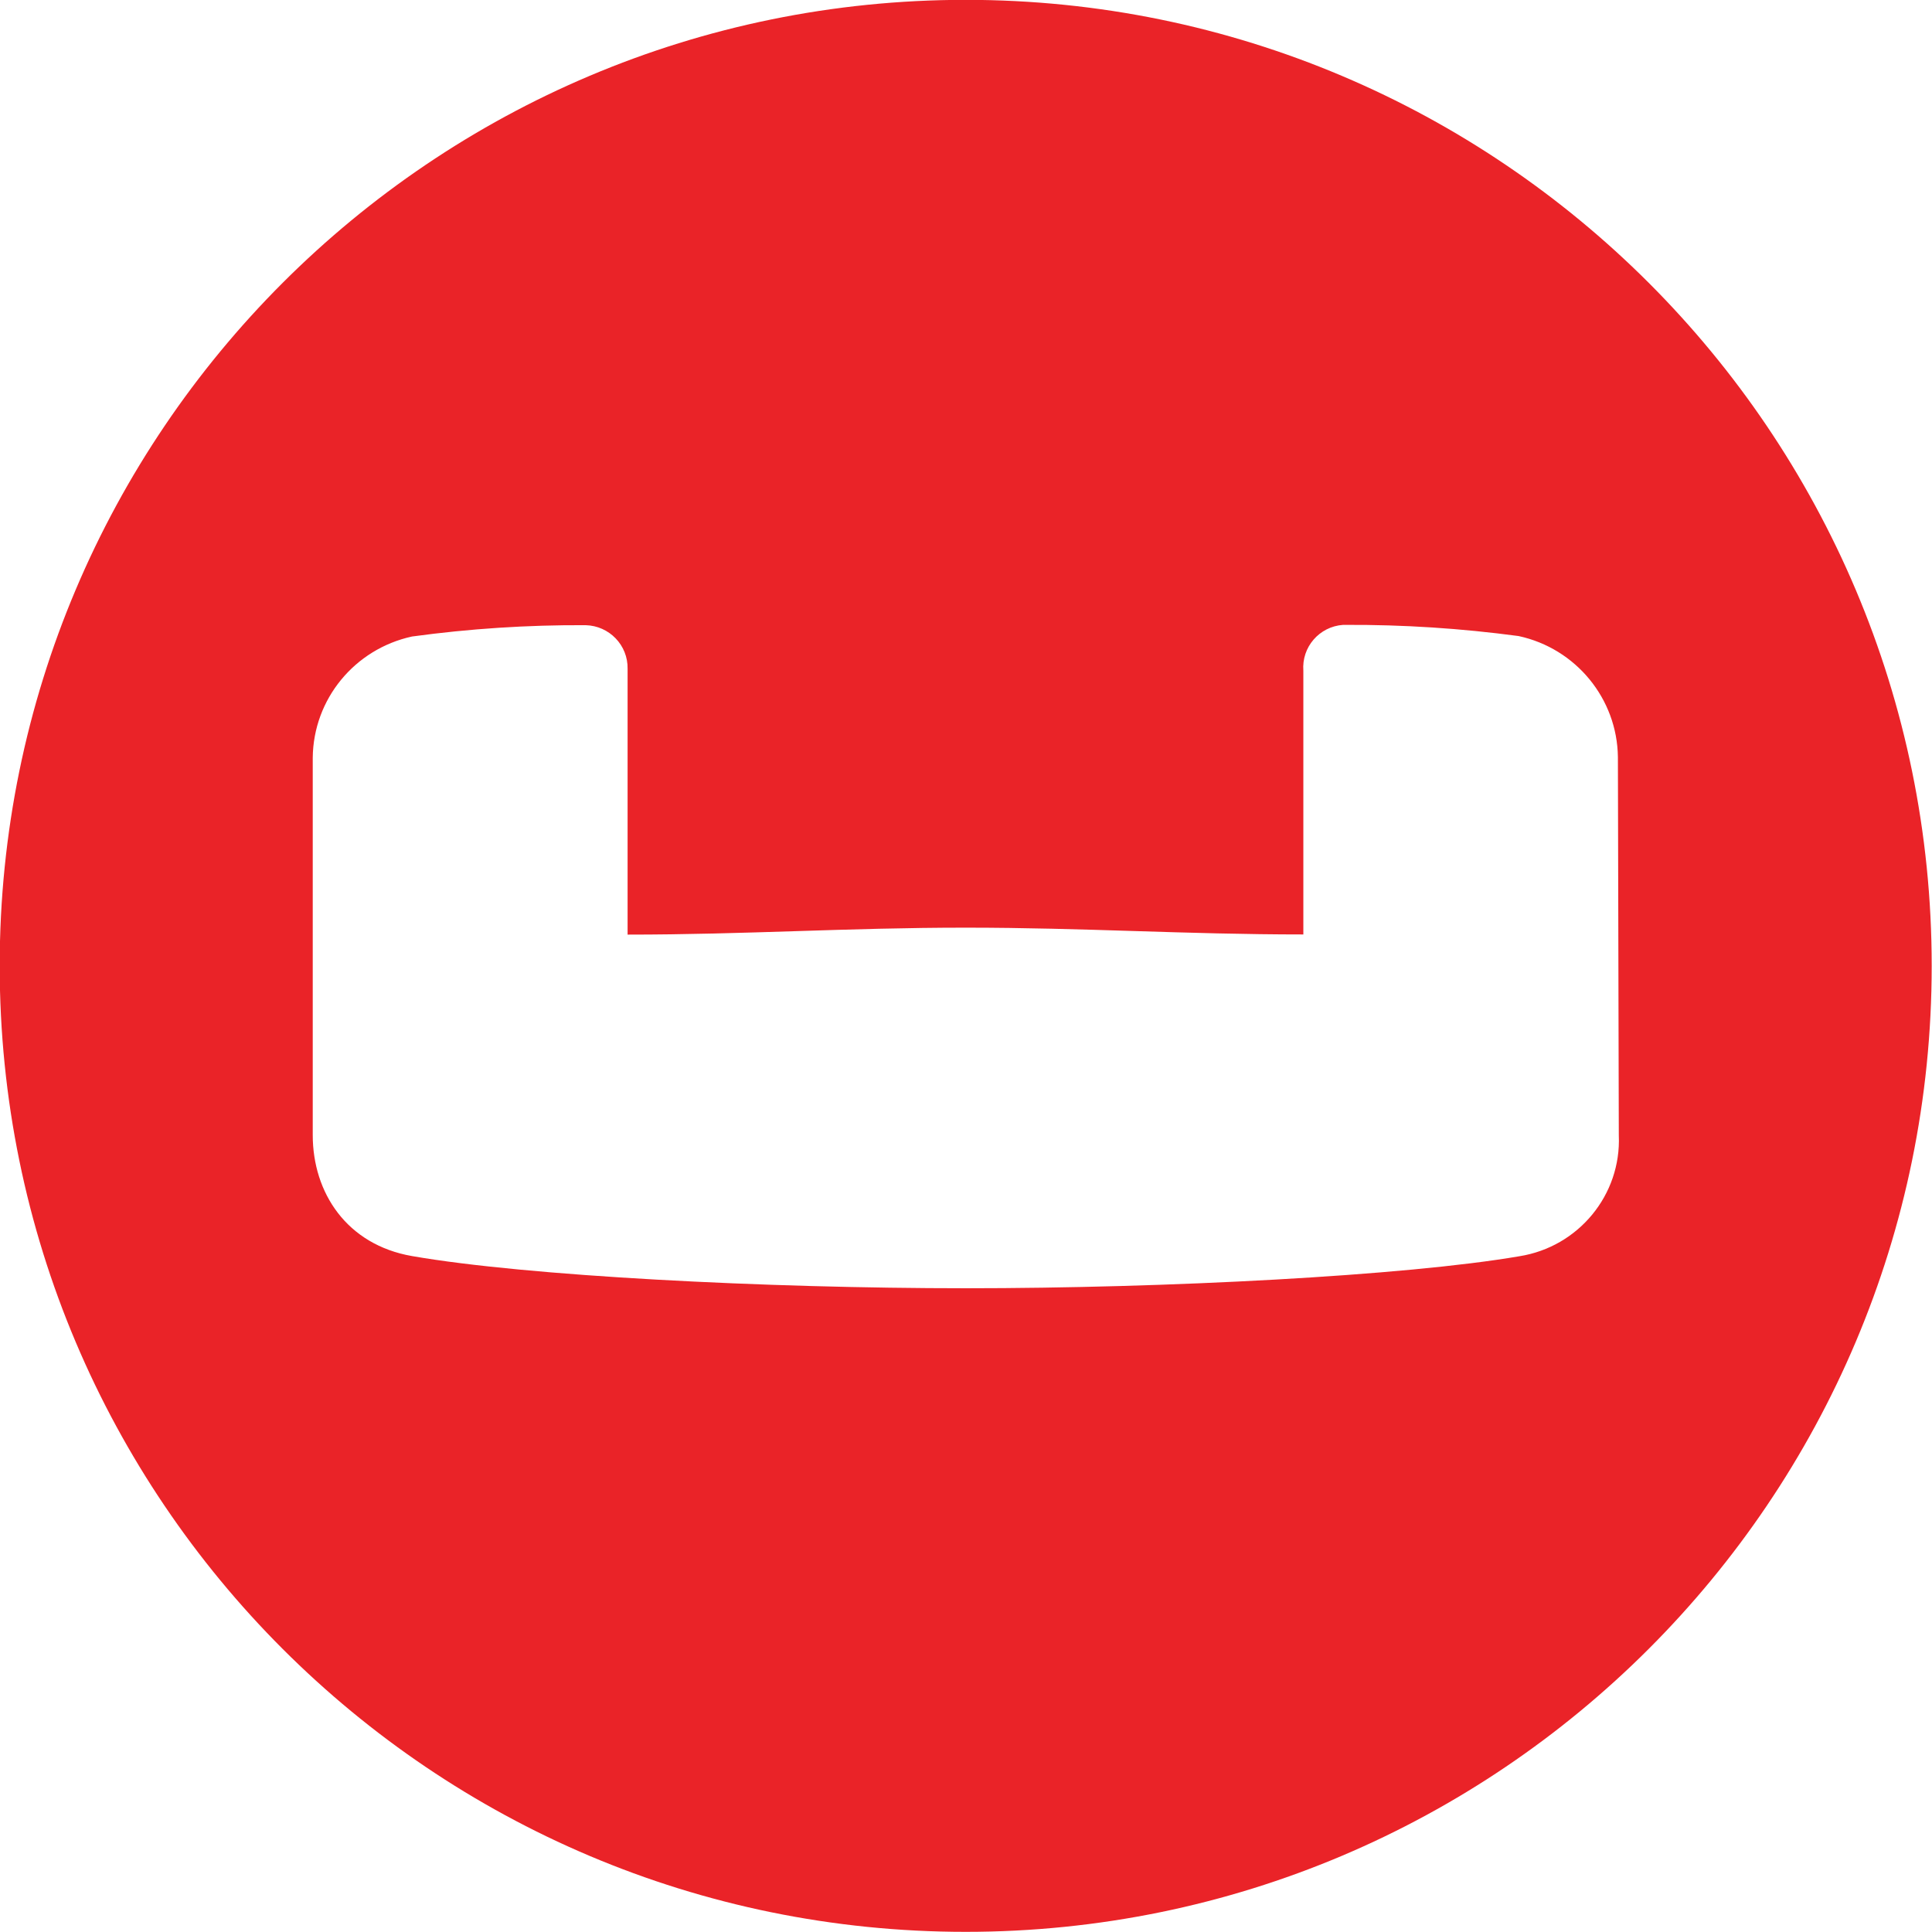 <svg viewBox="0 0 128 128" xmlns="http://www.w3.org/2000/svg"><path fill="#EA2328" d="M107.25 75.22c.17 3.94-2.67 7.39-6.59 8.01 -7.59 1.3-23.39 2.12-36.67 2.12 -13.28 0-29.09-.81-36.68-2.13 -4.34-.75-6.59-4.2-6.59-8.02v-25c.04-3.88 2.77-7.2 6.58-8.03 3.81-.52 7.65-.77 11.5-.75 1.57.04 2.81 1.33 2.78 2.89v17.61c7.8 0 14.54-.46 22.4-.46 7.86 0 14.54.45 22.37.45V44.44c-.12-1.57 1.06-2.93 2.63-3.04h.14c3.84-.02 7.68.23 11.49.74 3.8.82 6.53 4.15 6.58 8.01ZM63.99-.01c-35.35 0-64.01 28.66-64.01 64s28.65 64 64 64c35.34 0 64-28.66 64-64s-28.66-64-64-64Z"/></svg>